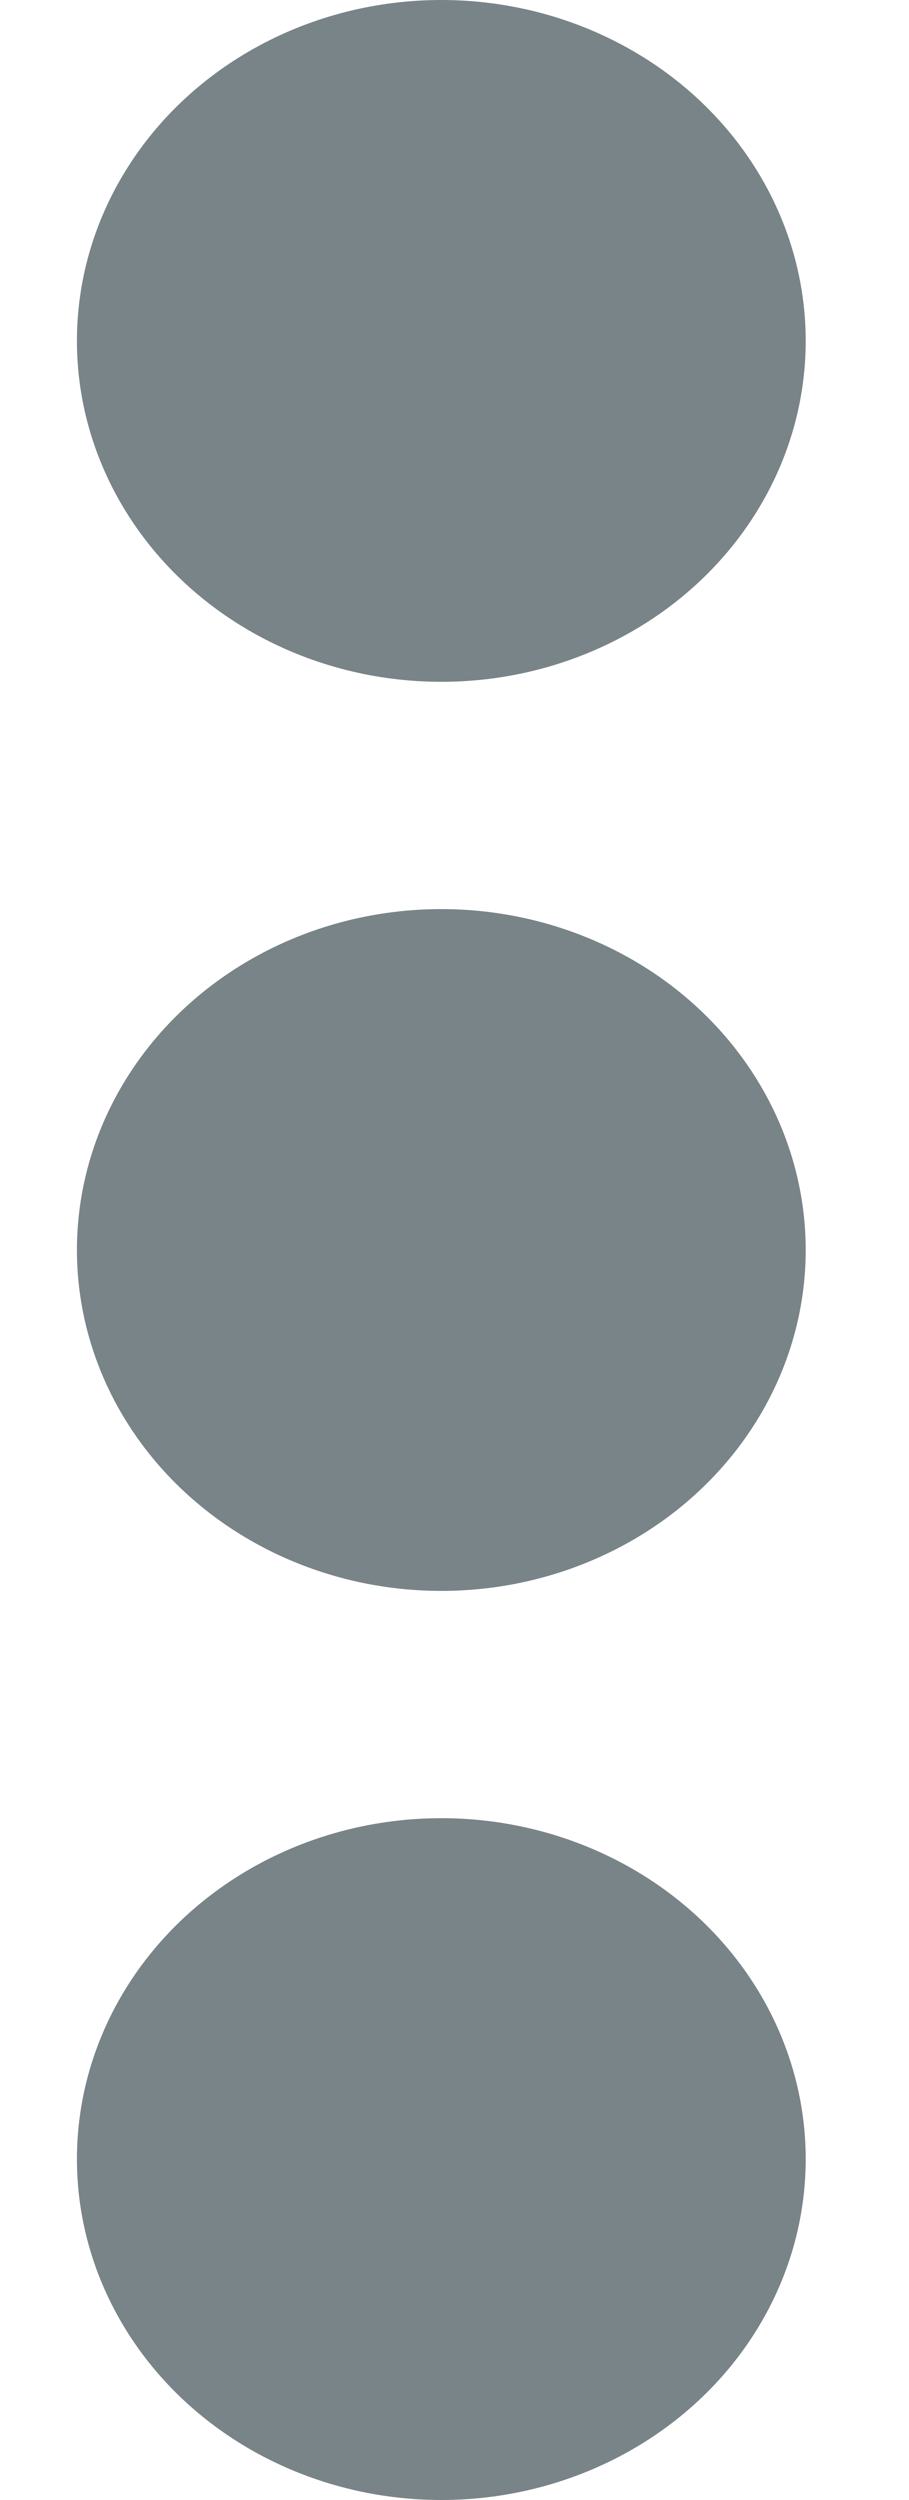<svg width="8" height="22" viewBox="0 0 8 22" fill="none" xmlns="http://www.w3.org/2000/svg">
<ellipse cx="3.884" cy="19" rx="3" ry="3.207" transform="rotate(-90 3.884 19)" fill="#798488"/>
<ellipse cx="3.884" cy="3" rx="3" ry="3.207" transform="rotate(-90 3.884 3)" fill="#798488"/>
<ellipse cx="3.884" cy="11" rx="3" ry="3.207" transform="rotate(-90 3.884 11)" fill="#798488"/>
</svg>
